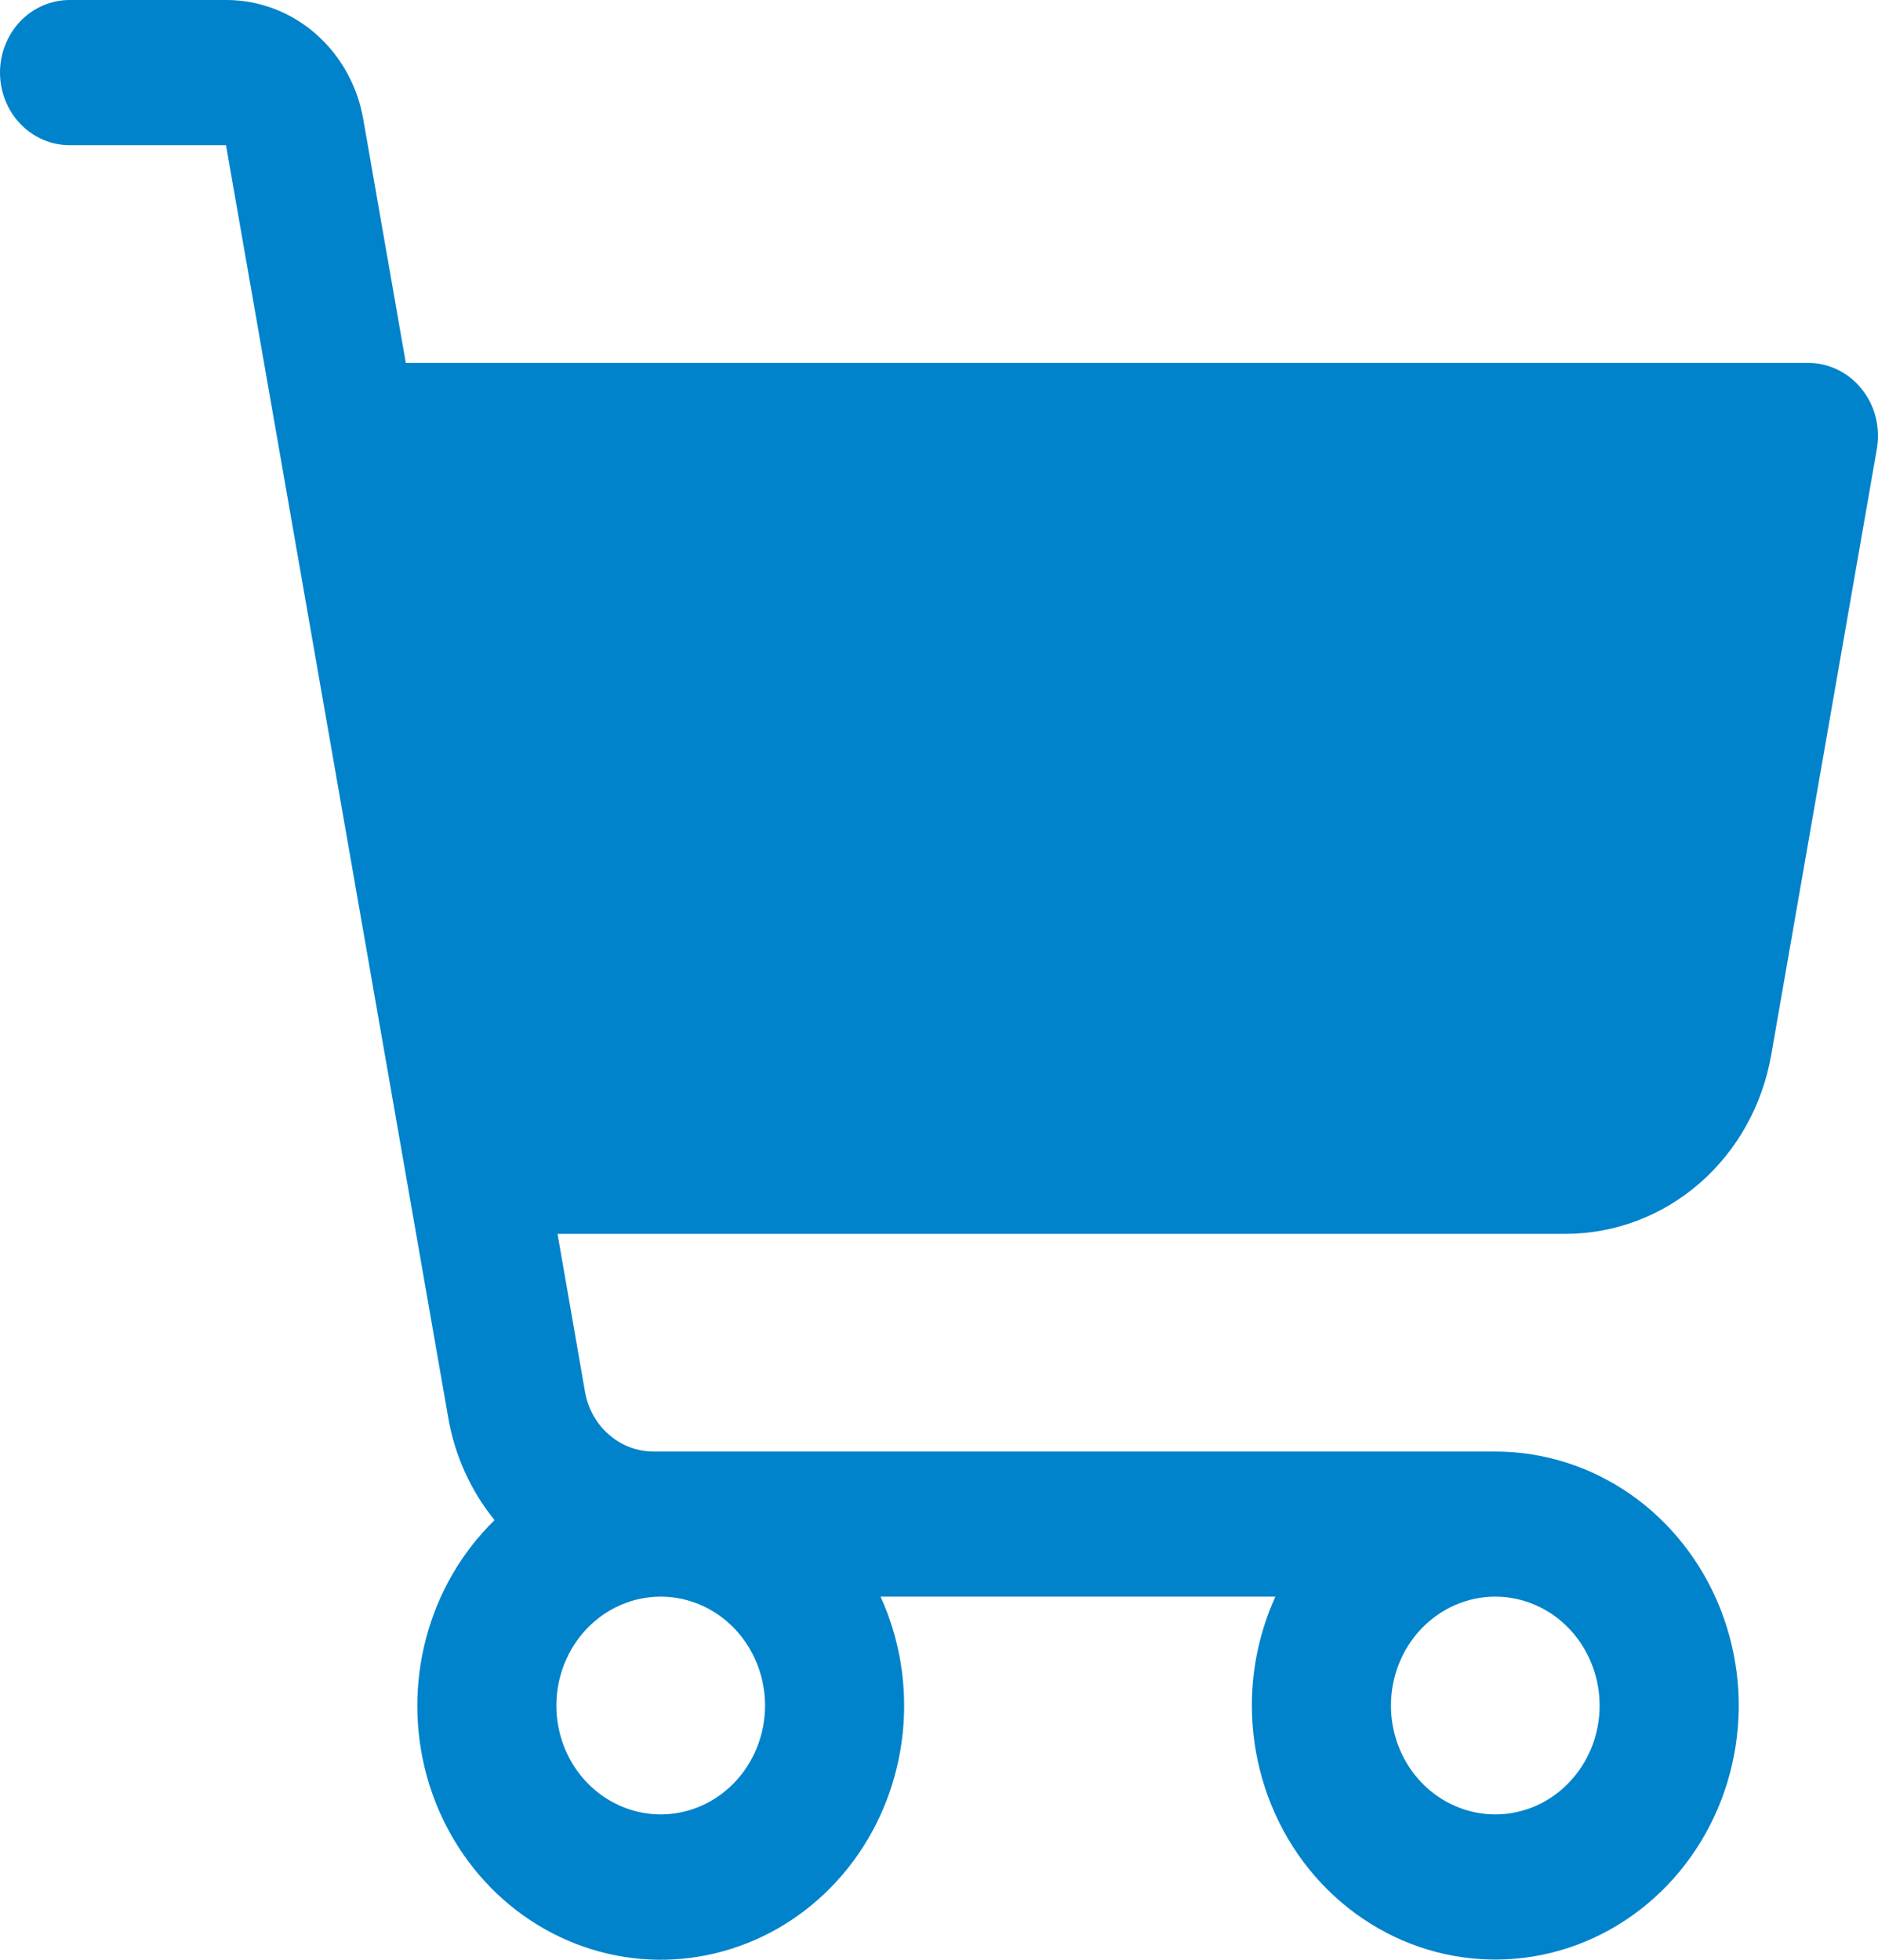 <svg width="23" height="24" viewBox="0 0 23 24" fill="none" xmlns="http://www.w3.org/2000/svg">
<path d="M22.799 4.763C22.72 4.663 22.619 4.583 22.506 4.528C22.394 4.473 22.27 4.444 22.146 4.444H4.97L4.449 1.46C4.378 1.05 4.171 0.68 3.865 0.413C3.559 0.146 3.172 6.01653e-05 2.774 0H0.852C0.626 0 0.409 0.094 0.249 0.26C0.09 0.427 0 0.653 0 0.889C0 1.125 0.09 1.351 0.249 1.517C0.409 1.684 0.626 1.778 0.852 1.778H2.768L5.49 17.364C5.57 17.826 5.766 18.258 6.057 18.616C5.655 19.008 5.364 19.509 5.218 20.063C5.072 20.617 5.075 21.202 5.228 21.754C5.381 22.306 5.678 22.803 6.085 23.19C6.492 23.576 6.994 23.838 7.535 23.945C8.076 24.053 8.635 24.001 9.15 23.797C9.665 23.594 10.115 23.245 10.452 22.79C10.788 22.335 10.997 21.792 11.056 21.221C11.115 20.649 11.021 20.072 10.784 19.553H15.62C15.43 19.97 15.331 20.425 15.332 20.887C15.332 21.502 15.507 22.103 15.834 22.615C16.162 23.127 16.627 23.525 17.172 23.761C17.717 23.996 18.316 24.058 18.894 23.938C19.473 23.818 20.004 23.521 20.421 23.086C20.838 22.651 21.122 22.097 21.237 21.494C21.352 20.89 21.293 20.265 21.067 19.696C20.841 19.128 20.459 18.642 19.969 18.3C19.479 17.958 18.902 17.776 18.313 17.776H8.003C7.804 17.776 7.611 17.703 7.458 17.569C7.304 17.436 7.201 17.251 7.165 17.046L6.828 15.11H19.178C19.777 15.109 20.356 14.89 20.816 14.49C21.275 14.09 21.585 13.534 21.692 12.92L22.987 5.492C23.009 5.363 23.003 5.231 22.971 5.105C22.939 4.98 22.88 4.863 22.799 4.763ZM18.313 19.553C18.566 19.553 18.812 19.632 19.023 19.778C19.233 19.925 19.396 20.133 19.493 20.377C19.59 20.62 19.615 20.888 19.566 21.147C19.517 21.405 19.395 21.643 19.216 21.829C19.038 22.016 18.81 22.143 18.562 22.194C18.314 22.246 18.057 22.219 17.824 22.118C17.59 22.017 17.391 21.847 17.25 21.627C17.11 21.408 17.035 21.15 17.035 20.887C17.035 20.533 17.17 20.194 17.409 19.944C17.649 19.694 17.974 19.553 18.313 19.553ZM8.092 19.553C8.344 19.553 8.591 19.632 8.802 19.778C9.012 19.925 9.175 20.133 9.272 20.377C9.369 20.62 9.394 20.888 9.345 21.147C9.295 21.405 9.174 21.643 8.995 21.829C8.816 22.016 8.589 22.143 8.341 22.194C8.093 22.246 7.836 22.219 7.603 22.118C7.369 22.017 7.17 21.847 7.029 21.627C6.889 21.408 6.814 21.15 6.814 20.887C6.814 20.533 6.949 20.194 7.188 19.944C7.428 19.694 7.753 19.553 8.092 19.553Z" fill="#0083CB"/>
</svg>
